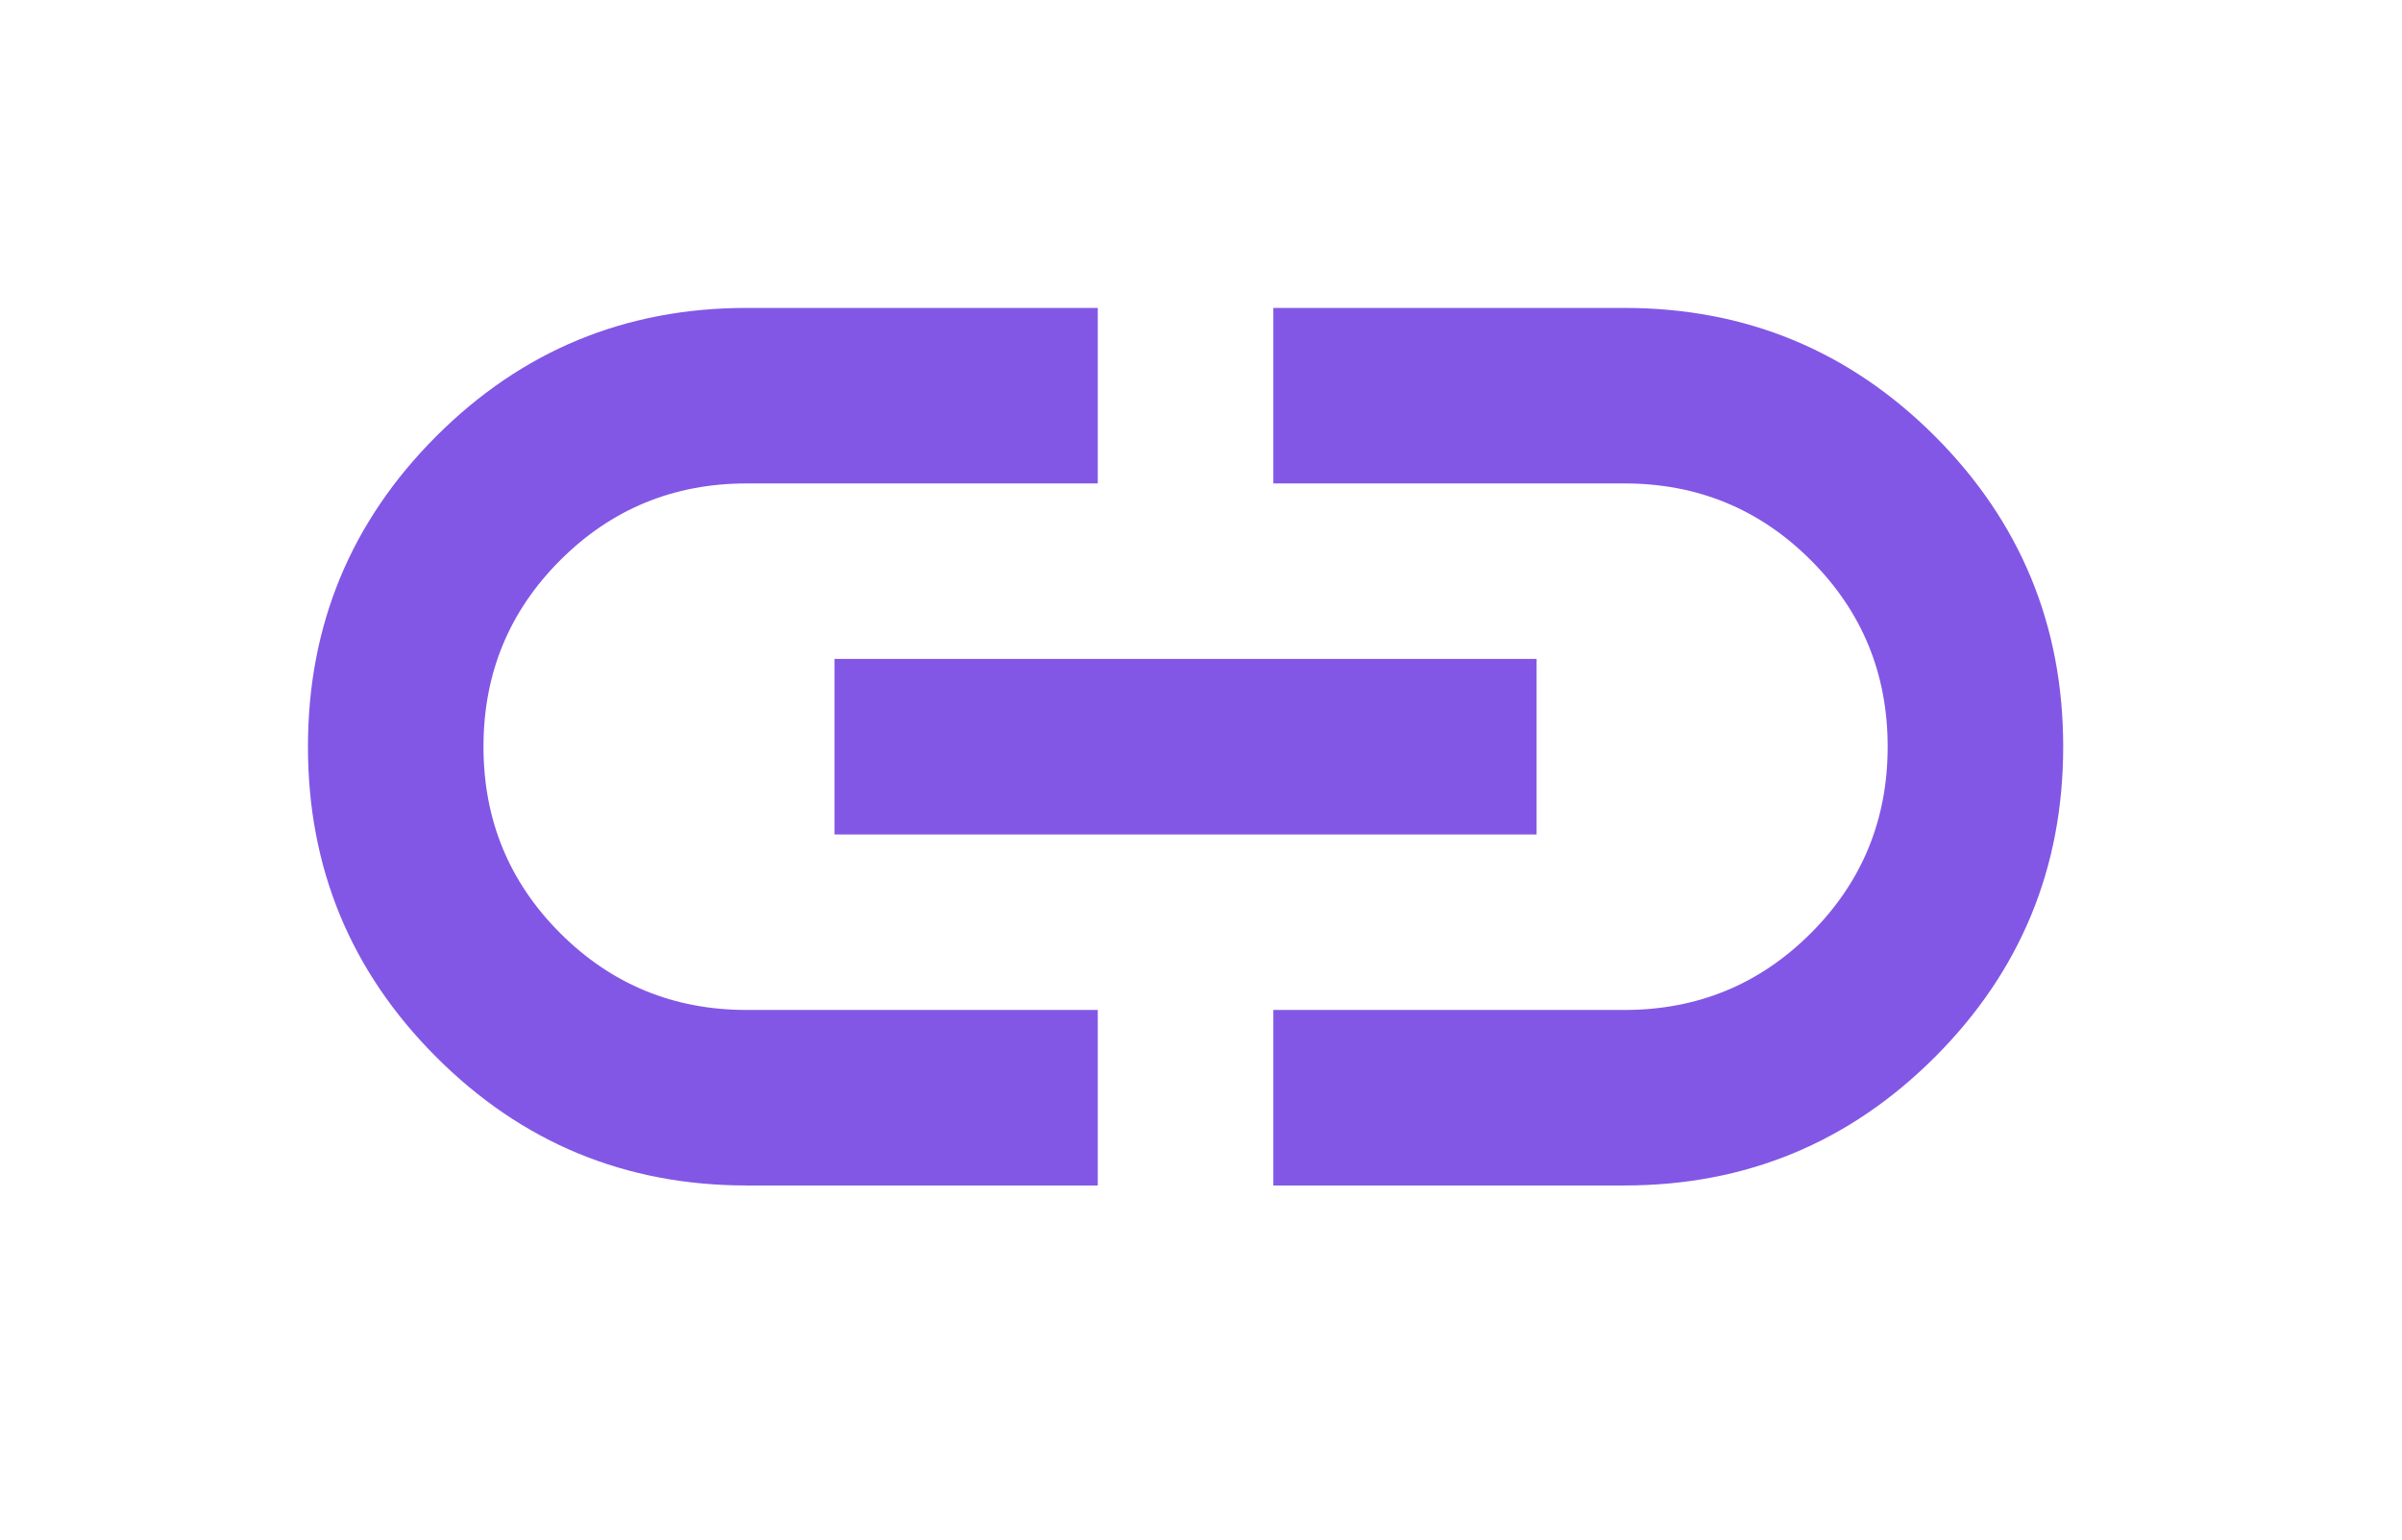 <svg width="39" height="25" viewBox="0 0 39 25" fill="none" xmlns="http://www.w3.org/2000/svg">
<path d="M17.824 19.25H12.124C10.153 19.25 8.473 18.555 7.084 17.165C5.695 15.776 5 14.096 5 12.125C5 10.154 5.695 8.473 7.084 7.083C8.473 5.694 10.153 5 12.124 5H17.824V7.85H12.124C10.937 7.85 9.928 8.266 9.096 9.097C8.265 9.928 7.85 10.937 7.85 12.125C7.85 13.312 8.265 14.322 9.096 15.153C9.928 15.984 10.937 16.4 12.124 16.4H17.824V19.25ZM13.549 13.55V10.7H24.949V13.55H13.549ZM20.674 19.25V16.4H26.374C27.562 16.4 28.571 15.984 29.402 15.153C30.233 14.322 30.649 13.312 30.649 12.125C30.649 10.937 30.233 9.928 29.402 9.097C28.571 8.266 27.562 7.85 26.374 7.85H20.674V5H26.374C28.345 5 30.026 5.694 31.416 7.083C32.804 8.473 33.499 10.154 33.499 12.125C33.499 14.096 32.804 15.776 31.416 17.165C30.026 18.555 28.345 19.25 26.374 19.25H20.674Z" fill="#8257E5"/>
</svg>
